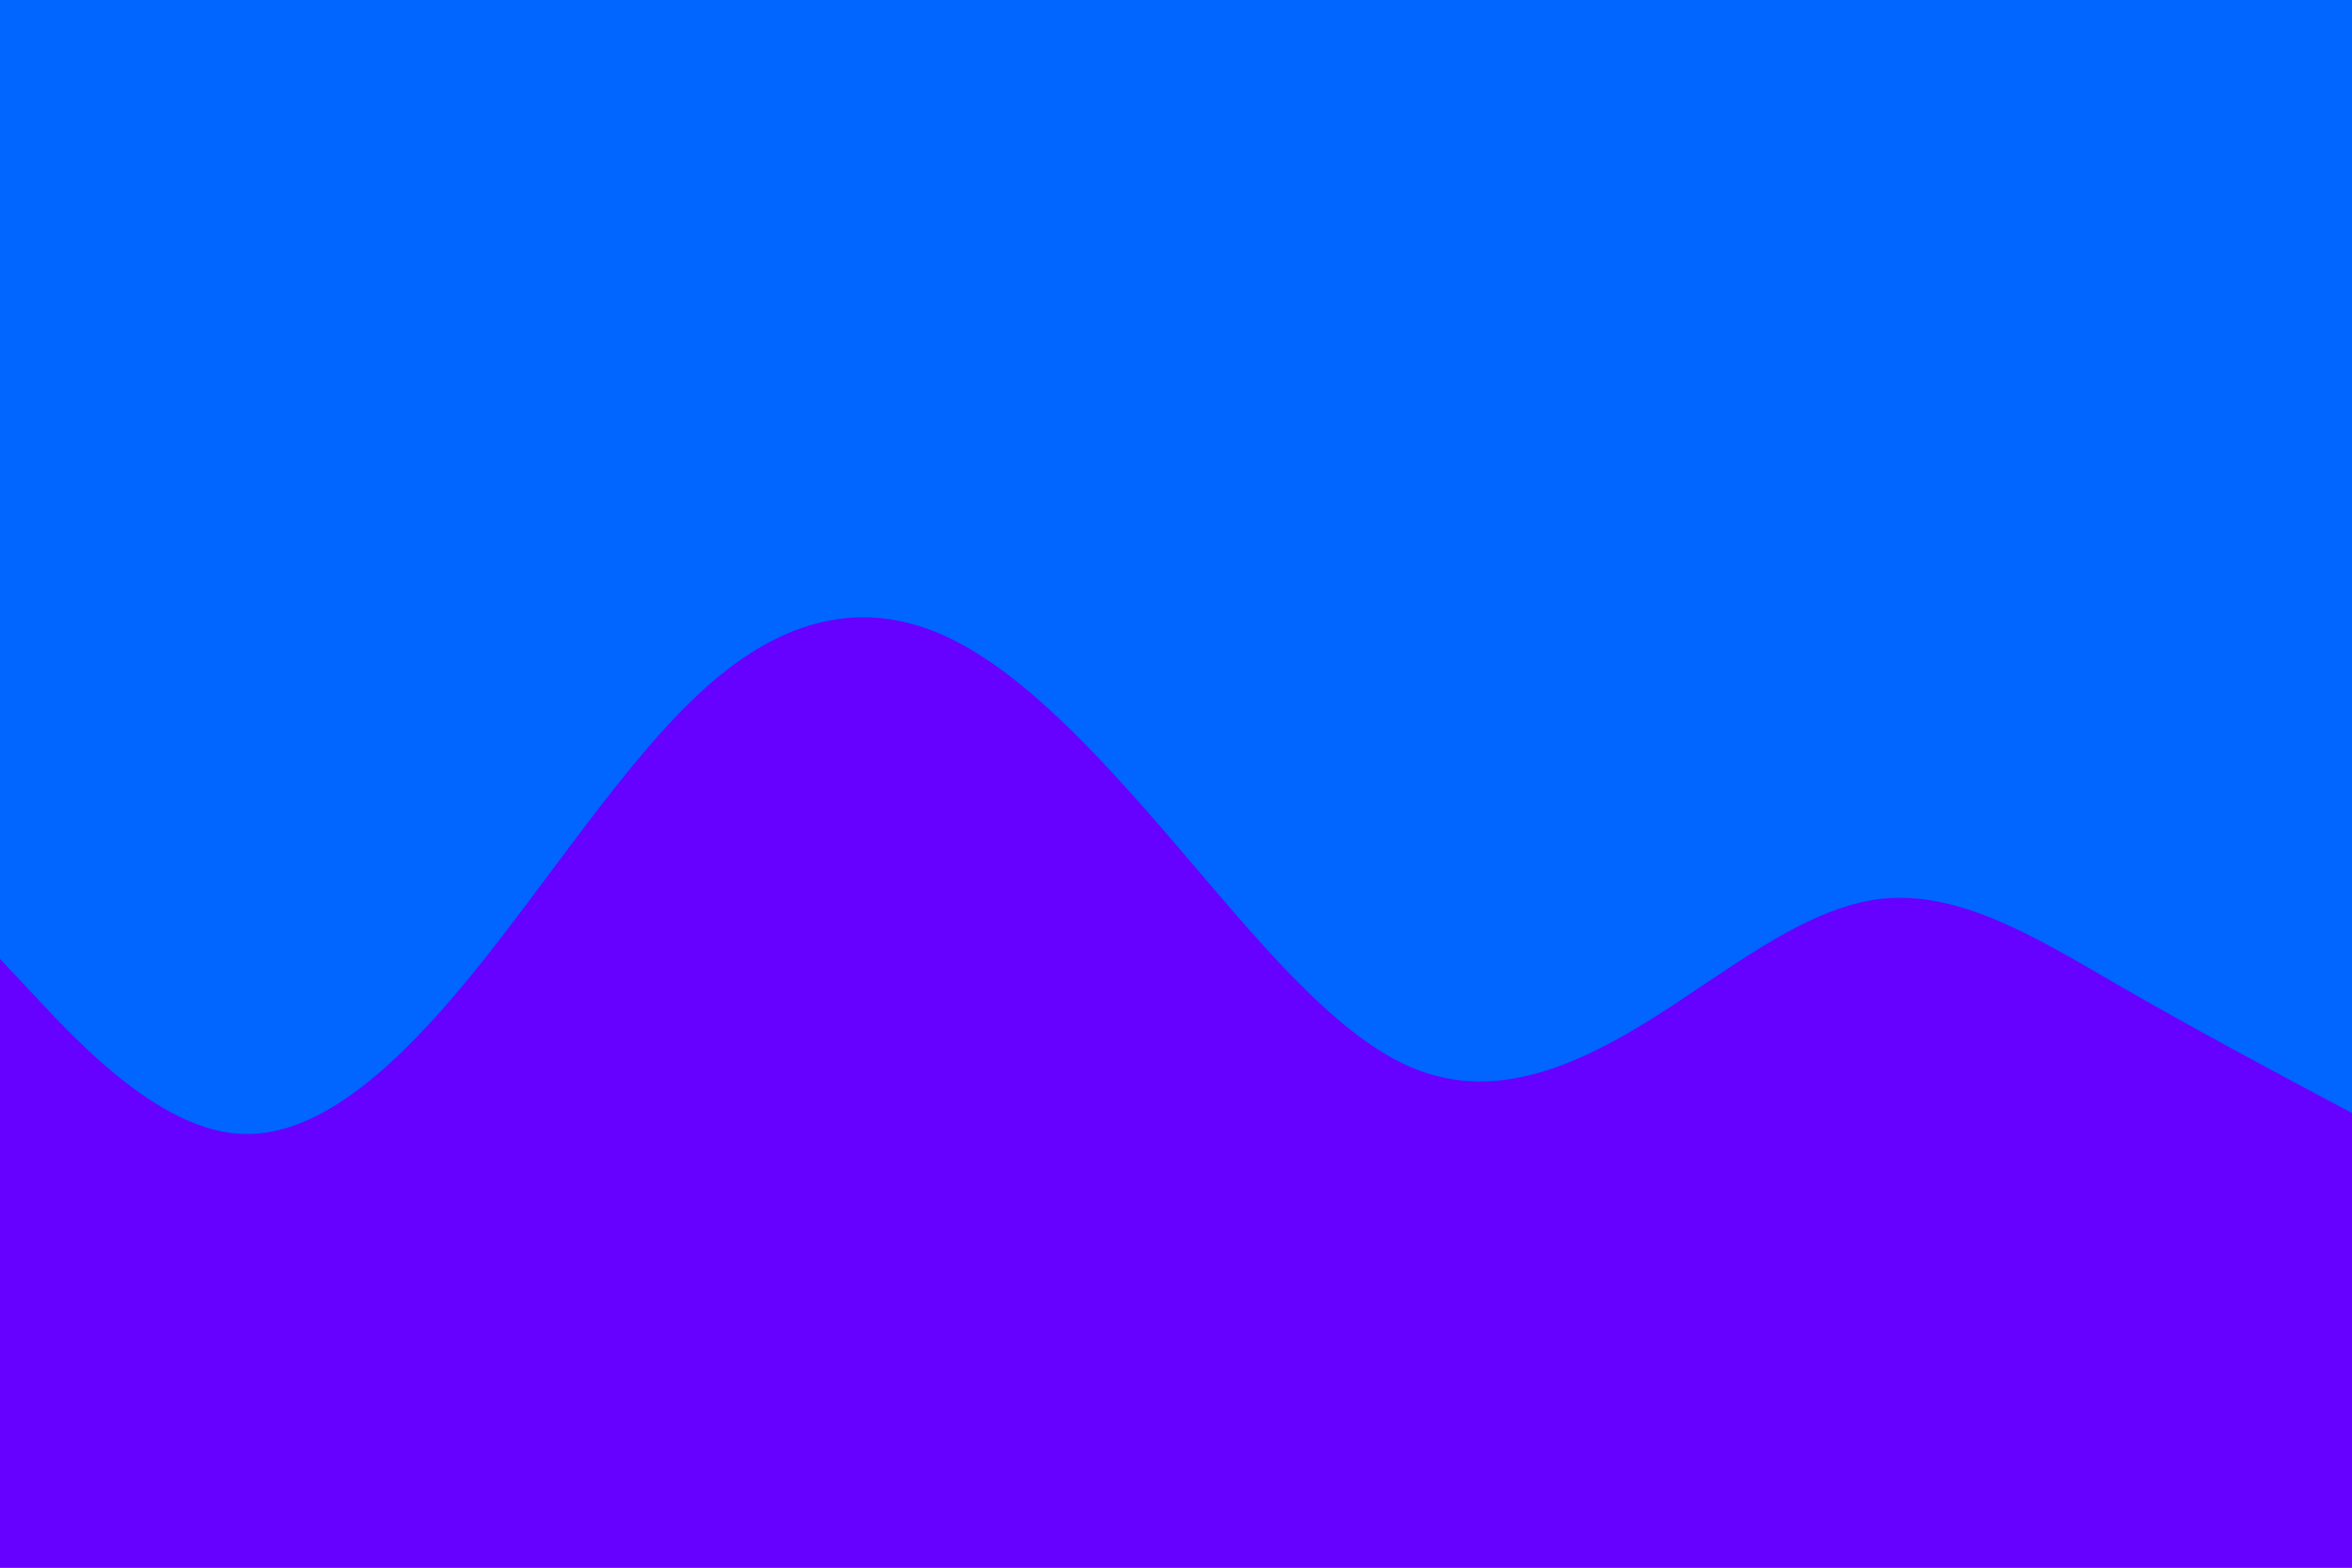 <svg id="visual" viewBox="0 0 900 600" width="900" height="600" xmlns="http://www.w3.org/2000/svg" xmlns:xlink="http://www.w3.org/1999/xlink" version="1.1"><rect x="0" y="0" width="900" height="600" fill="#0066FF"></rect><path d="M0 367L15 383C30 399 60 431 90 433.8C120 436.7 150 410.3 180 373.7C210 337 240 290 270 263.2C300 236.3 330 229.7 360 242.7C390 255.7 420 288.3 450 323.3C480 358.3 510 395.7 540 408.5C570 421.3 600 409.7 630 391.2C660 372.7 690 347.3 720 344C750 340.7 780 359.3 810 376.7C840 394 870 410 885 418L900 426L900 601L885 601C870 601 840 601 810 601C780 601 750 601 720 601C690 601 660 601 630 601C600 601 570 601 540 601C510 601 480 601 450 601C420 601 390 601 360 601C330 601 300 601 270 601C240 601 210 601 180 601C150 601 120 601 90 601C60 601 30 601 15 601L0 601Z" fill="#6600FF" stroke-linecap="round" stroke-linejoin="miter"></path></svg>
